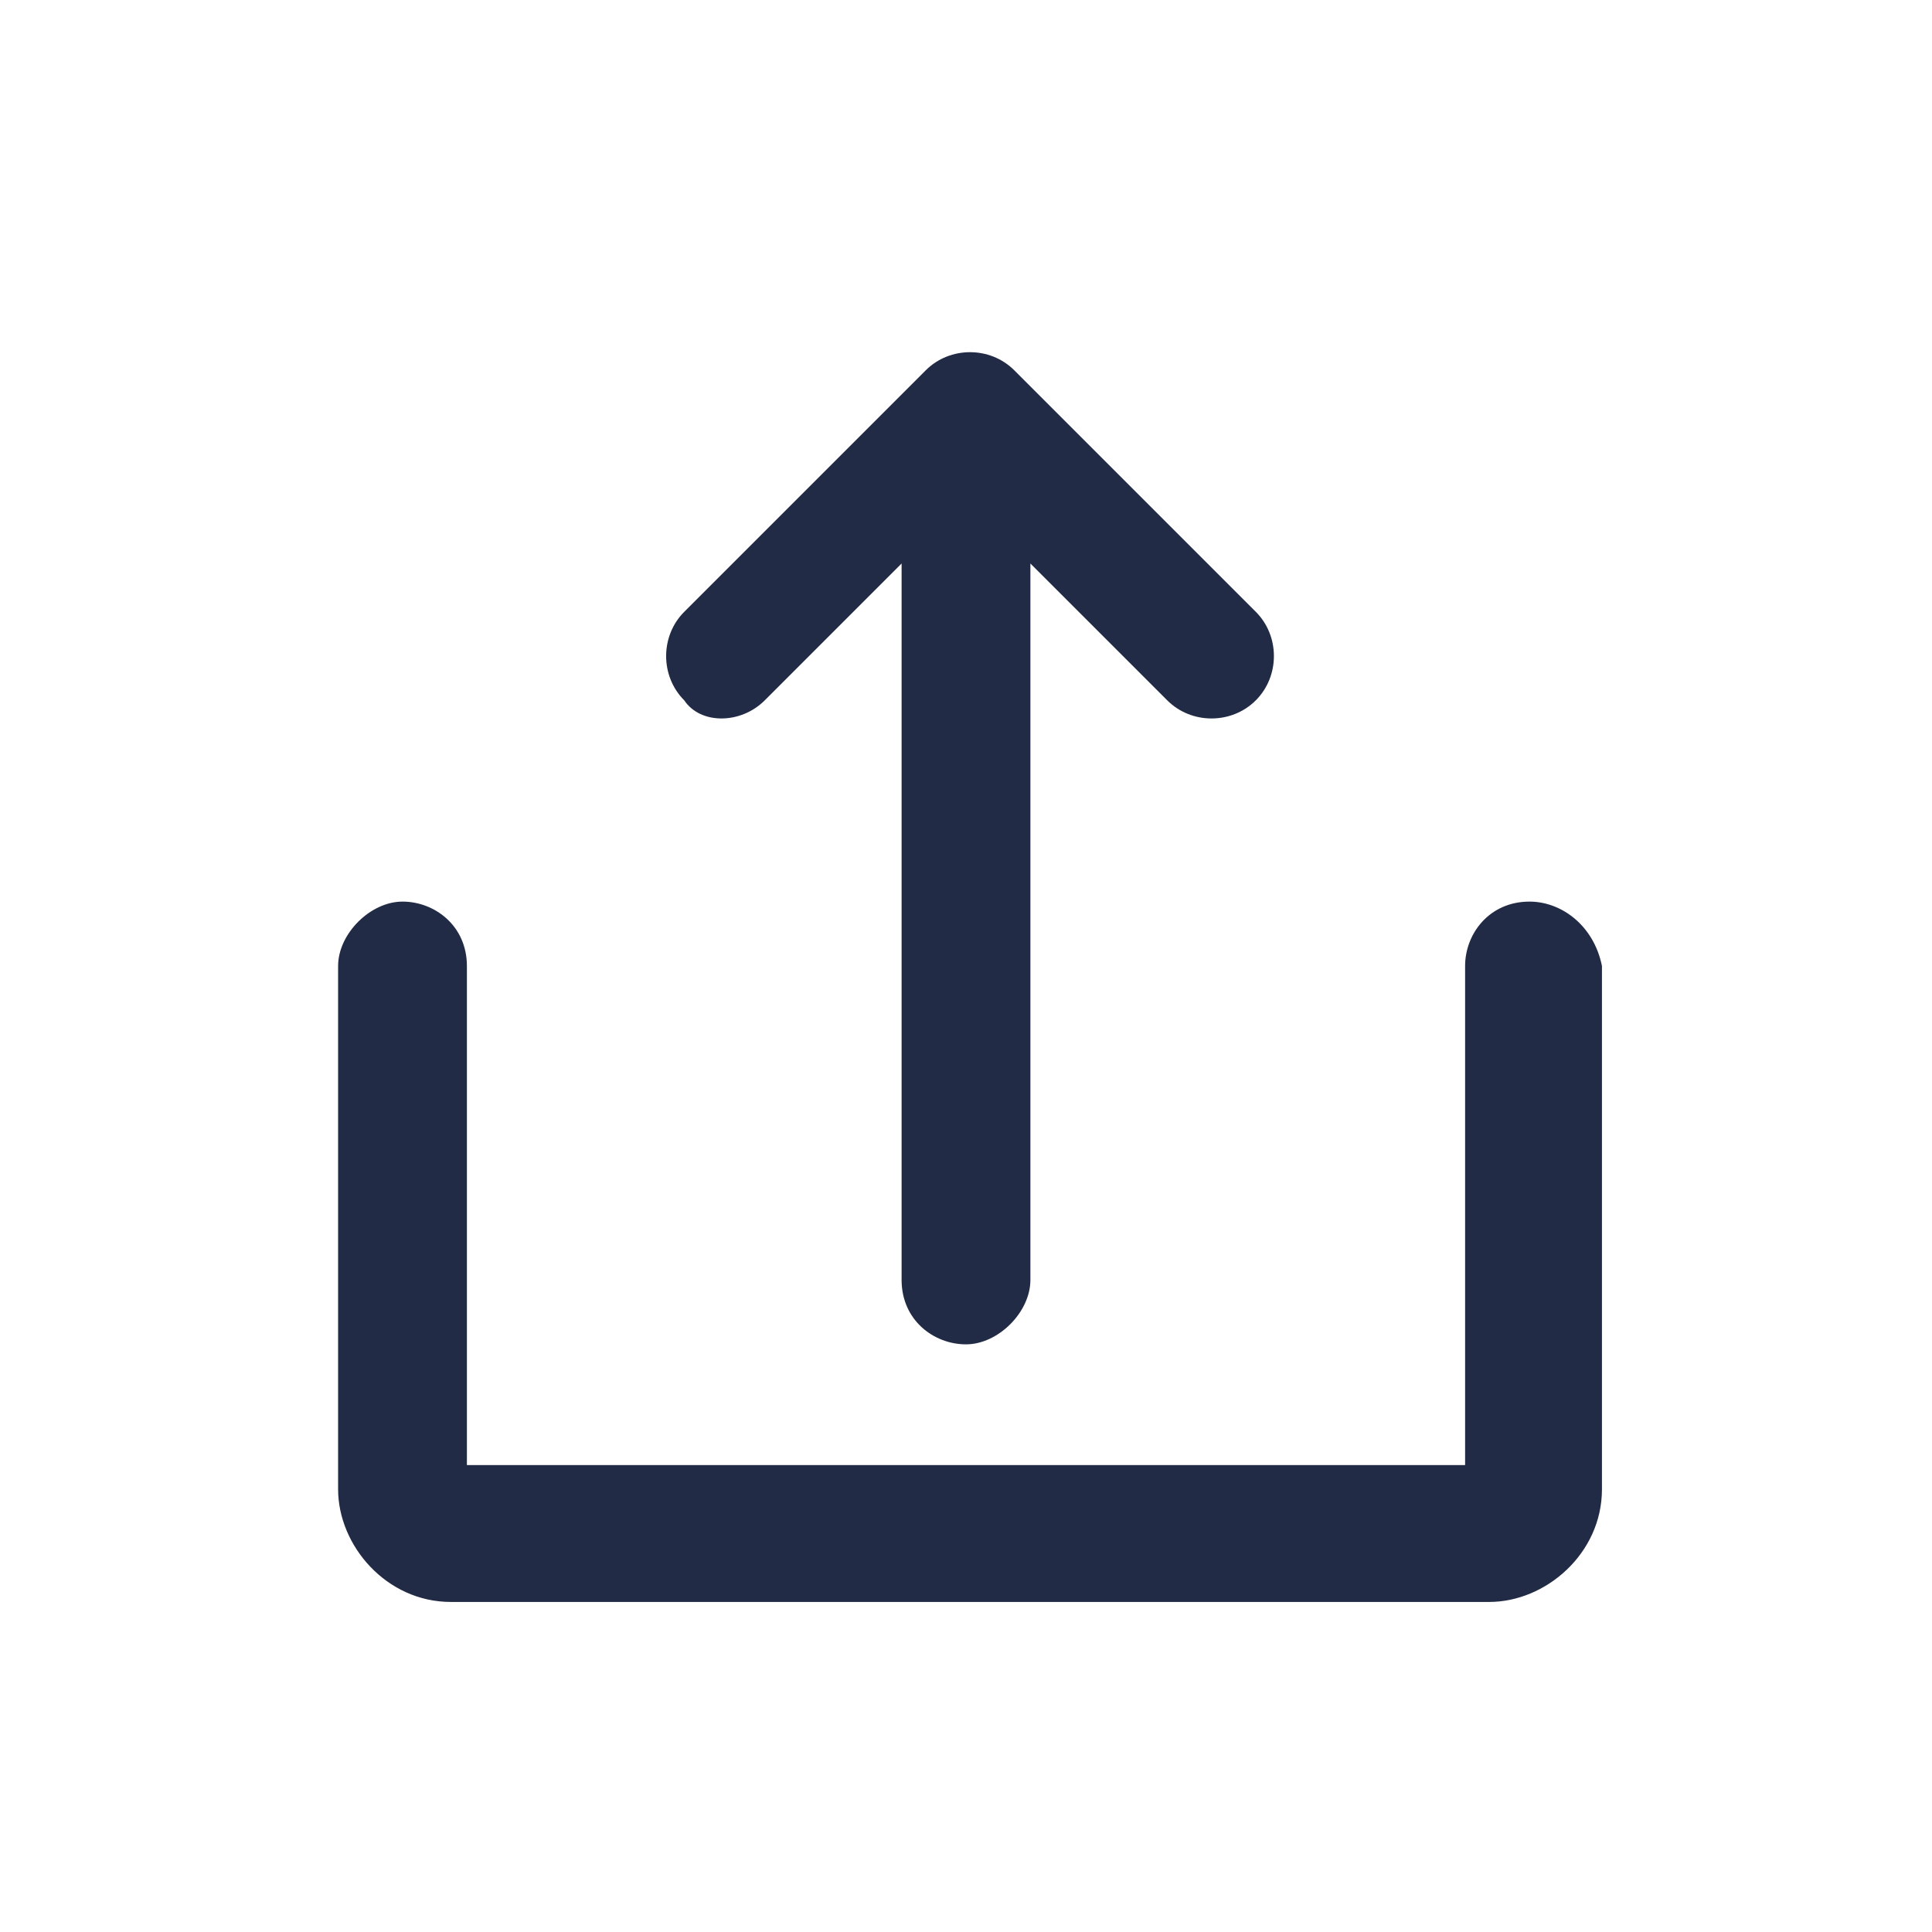<?xml version="1.0" encoding="utf-8"?>
<!-- Generator: Adobe Illustrator 25.0.1, SVG Export Plug-In . SVG Version: 6.00 Build 0)  -->
<svg version="1.1" id="圖層_1" xmlns="http://www.w3.org/2000/svg" xmlns:xlink="http://www.w3.org/1999/xlink" x="0px" y="0px"
	 viewBox="0 0 24 24" style="enable-background:new 0 0 24 24;" xml:space="preserve">
<style type="text/css">
	.st0{fill:none;}
	.st1{fill:#222B45;}
</style>
<g>
	<rect class="st0" width="24" height="24"/>
	<g id="Solid">
		<path class="st1" d="M9.5,8.7L11.2,7v8.9c0,0.5,0.4,0.8,0.8,0.8s0.8-0.4,0.8-0.8V7l1.7,1.7c0.3,0.3,0.8,0.3,1.1,0s0.3-0.8,0-1.1
			l0,0l-3-3c-0.3-0.3-0.8-0.3-1.1,0l0,0l-3,3c-0.3,0.3-0.3,0.8,0,1.1C8.7,9,9.2,9,9.5,8.7L9.5,8.7L9.5,8.7z"/>
		<path class="st1" d="M19,11.2c-0.5,0-0.8,0.4-0.8,0.8v6.2H5.8V12c0-0.5-0.4-0.8-0.8-0.8c-0.4,0-0.8,0.4-0.8,0.8v6.5
			c0,0.7,0.6,1.4,1.4,1.4h12.9c0.7,0,1.4-0.6,1.4-1.4V12C19.8,11.5,19.4,11.2,19,11.2z"/>
	</g>
</g>
</svg>
